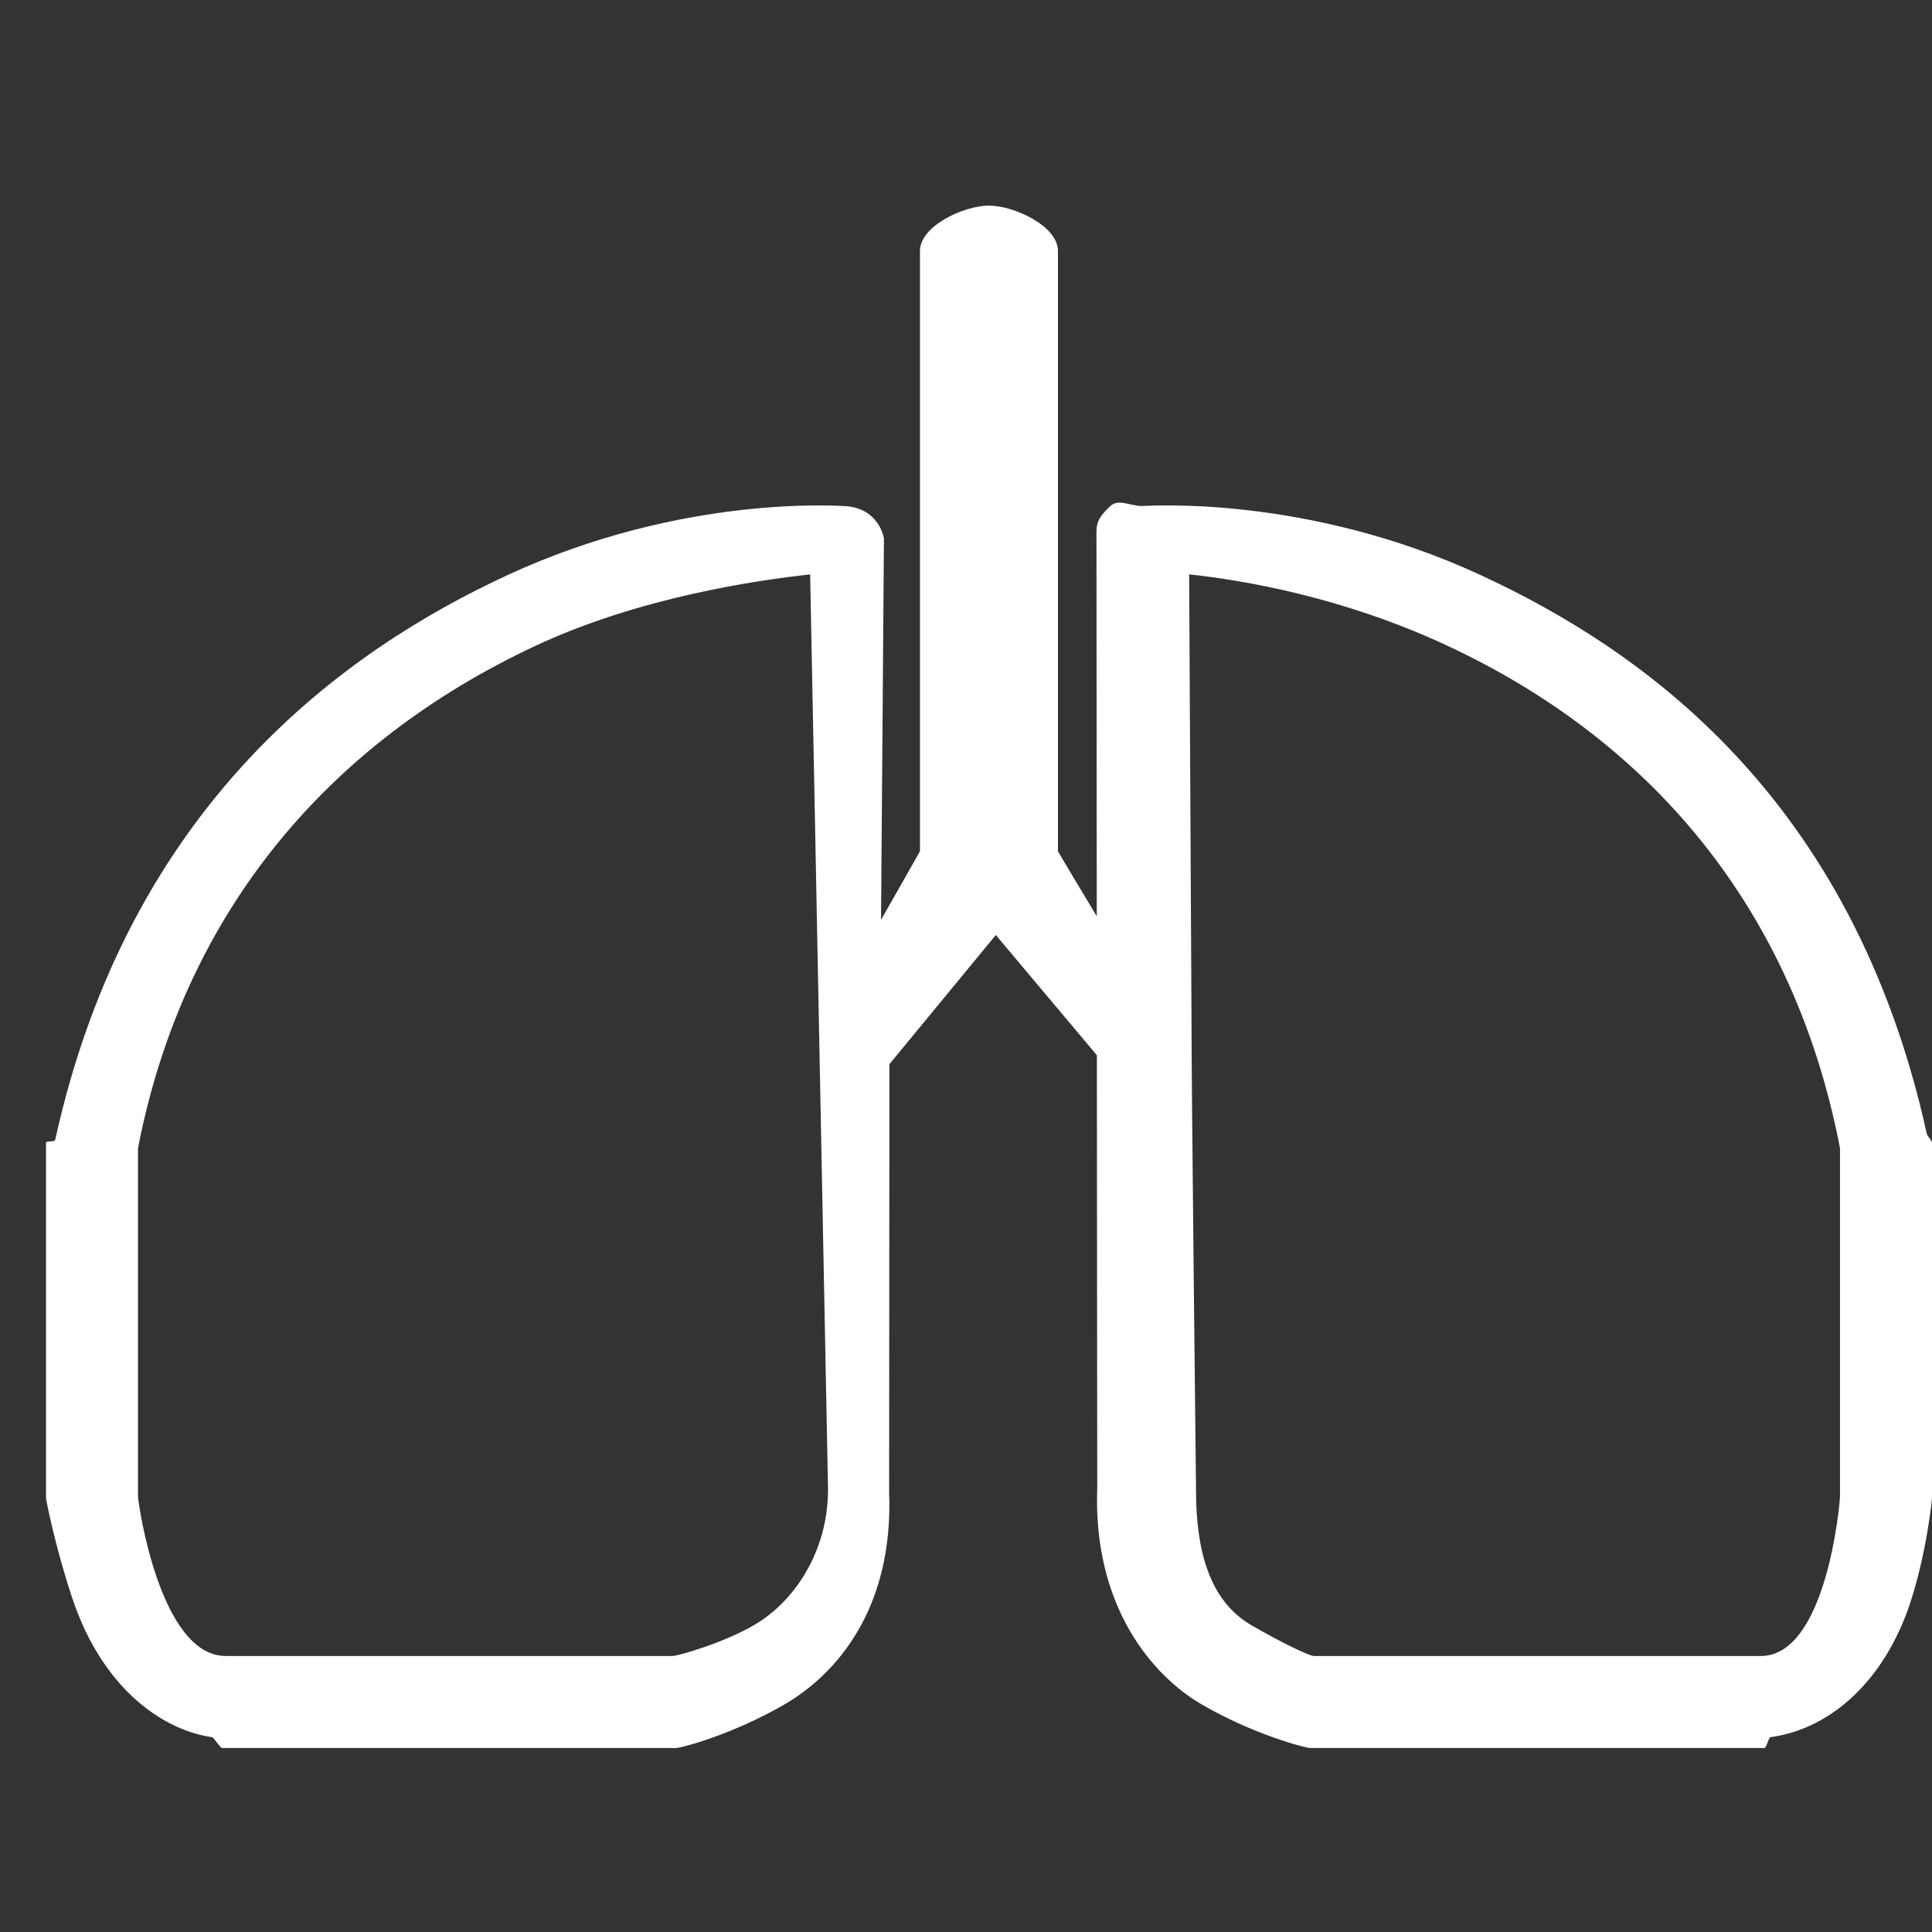 <?xml version="1.0" encoding="utf-8"?>
<!-- Generator: Adobe Illustrator 17.0.0, SVG Export Plug-In . SVG Version: 6.00 Build 0)  -->
<!DOCTYPE svg PUBLIC "-//W3C//DTD SVG 1.1//EN" "http://www.w3.org/Graphics/SVG/1.1/DTD/svg11.dtd">
<svg version="1.1" id="Layer_1" xmlns="http://www.w3.org/2000/svg" xmlns:xlink="http://www.w3.org/1999/xlink" x="0px" y="0px"
	 width="42px" height="42px" viewBox="0 0 42 42" enable-background="new 0 0 42 42" xml:space="preserve">
<rect x="0" y="0" width="42" height="42" fill="#333333" stroke="none"/>
<path fill="#FFFFFF" d="M18.289,11h0.068c-0.142,0-3.525-0.252-7.313,1.497c-3.519,1.625-8.23,4.958-9.843,12.277
	C1.185,24.844,1,24.781,1,24.852v7.688c0,0.007,0,0.015,0,0.022c0,0.044,0.205,1.085,0.57,2.177
	c0.692,2.075,2.074,2.894,3.038,3.025C4.651,37.77,4.785,38,4.829,38h9.822c0.014,0,0.028,0,0.042,0c0.124,0,1.239-0.297,2.36-0.947
	c1.093-0.633,2.373-2.04,2.276-4.609l0.006-9.31l2.313-2.808l2.197,2.614l0.008,9.397c-0.097,2.569,1.184,4.086,2.278,4.72
	C27.253,37.706,28.37,38,28.493,38c0.014,0,0.028,0,0.042,0h9.822c0.044,0,0.089-0.23,0.133-0.236
	c1.363-0.186,2.5-1.294,3.035-2.915C41.885,33.756,42,32.602,42,32.558c0-0.006,0-0.012,0-0.018v-7.688
	c0-0.071-0.099-0.139-0.114-0.209c-1.613-7.319-6.191-10.521-9.708-12.146C28.391,10.748,24.964,11,24.822,11h-0.001
	c-0.261,0-0.512-0.172-0.696,0.012c-0.185,0.185-0.289,0.294-0.289,0.556l0.007,8.351c0,0-0.844-1.402-0.844-1.414V5.455
	c0-0.544-0.956-0.985-1.5-0.985c-0.544,0-1.5,0.441-1.5,0.985v13.05c0,0.007-0.846,1.491-0.846,1.491l0.063-8.29
	C19.217,11.706,19.113,11,18.289,11z M18,32.388c0,1.279-0.675,2.375-1.564,2.914C15.771,35.706,14.735,36,14.619,36H4.906
	C3.474,36,3,32.668,3,32.524V24.96c1-5.161,4.179-8.835,8.64-10.92c2.25-1.052,4.779-1.422,5.972-1.553L18,32.348
	C18,32.361,18,32.375,18,32.388z M40,32.525C40,32.67,39.708,36,38.28,36h-9.715c-0.1,0-0.703-0.288-1.357-0.667
	C26.282,34.797,26,33.691,26,32.388c0-0.014,0-0.027,0-0.041c0,0-0.102-9.132-0.097-10.072l-0.052-9.789
	c1.176,0.127,3.318,0.49,5.553,1.523C35.902,16.088,39,19.772,40,24.96V32.525z"/>
</svg>
